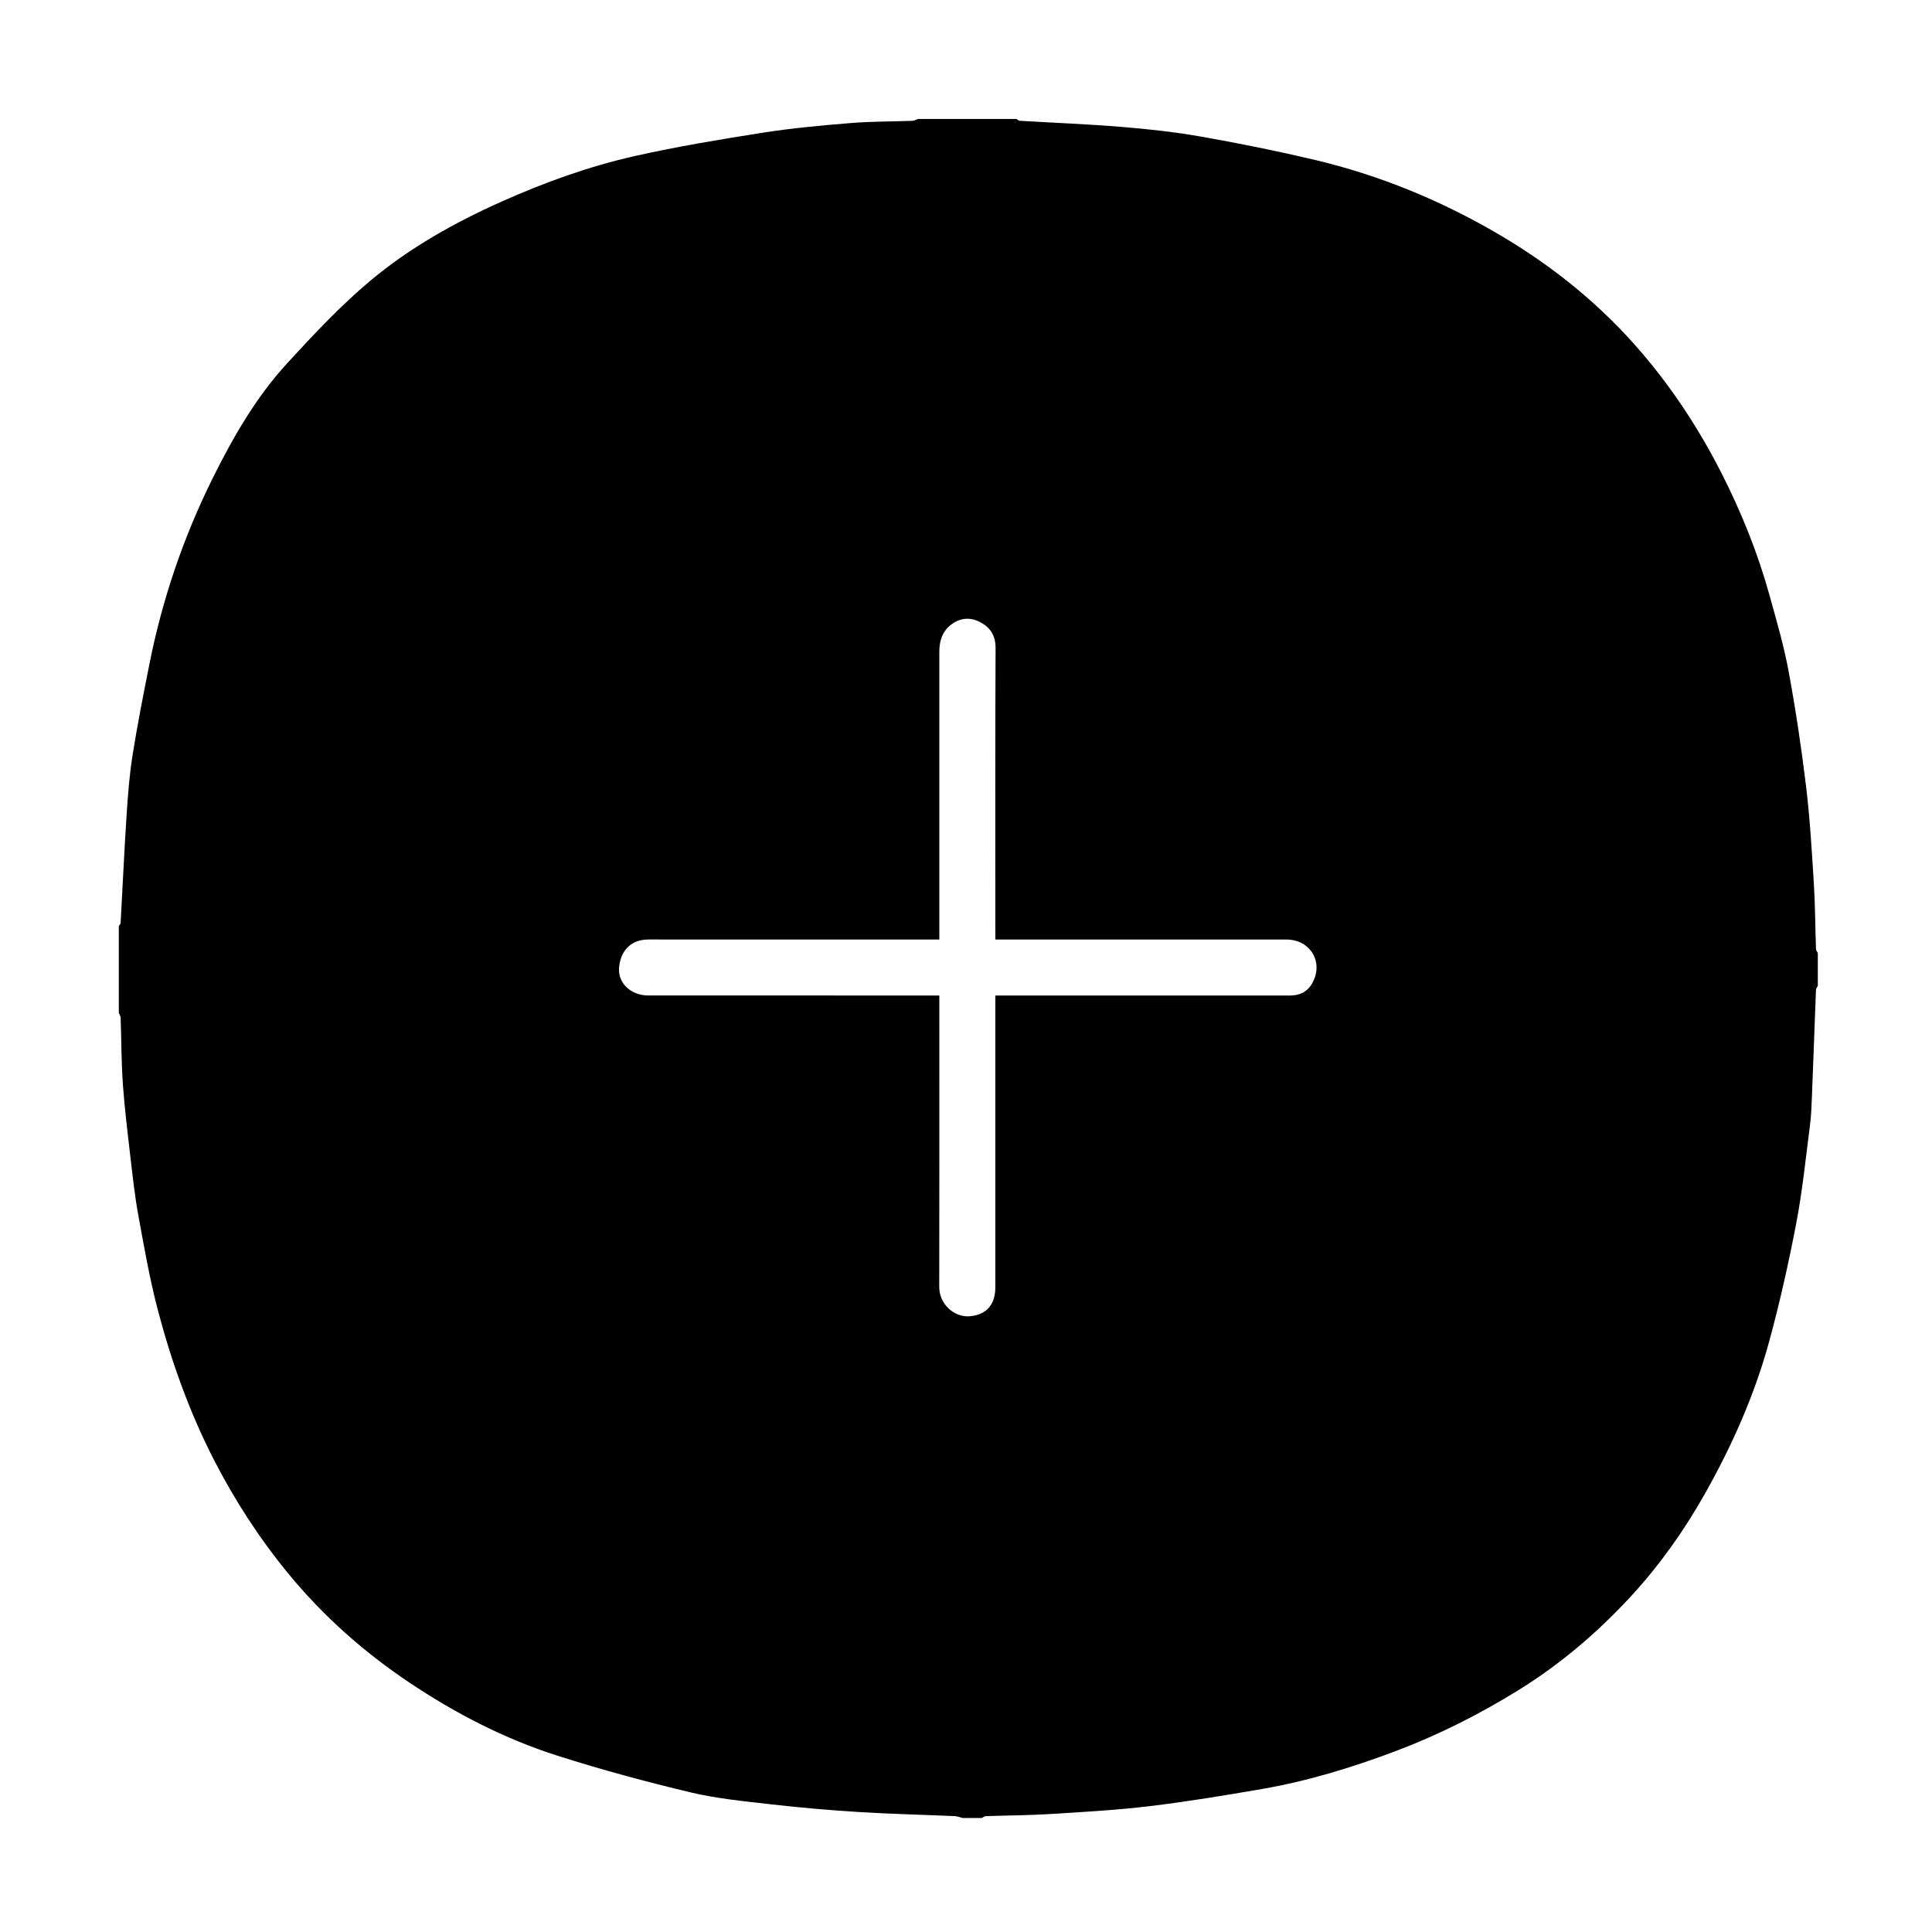 <?xml version="1.0" standalone="no"?><!DOCTYPE svg PUBLIC "-//W3C//DTD SVG 1.1//EN" "http://www.w3.org/Graphics/SVG/1.1/DTD/svg11.dtd"><svg t="1561455325151" class="icon" viewBox="0 0 1024 1024" version="1.1" xmlns="http://www.w3.org/2000/svg" p-id="7493" xmlns:xlink="http://www.w3.org/1999/xlink" width="32" height="32"><defs><style type="text/css"></style></defs><path d="M520.384 963.563c-3.411 0-6.822 0-10.233 0-1.372-0.341-2.734-0.926-4.119-0.986-16.915-0.738-33.852-1.113-50.748-2.163-15.611-0.97-31.213-2.324-46.752-4.1-14.287-1.633-28.727-3.032-42.666-6.356-23.606-5.63-47.097-11.982-70.218-19.339-28.124-8.95-54.268-22.464-78.771-38.891-24.036-16.114-45.511-35.136-63.975-57.582-15.38-18.698-28.441-38.856-39.464-60.311-12.995-25.293-22.548-52.006-29.77-79.442-4.364-16.578-7.293-33.551-10.391-50.435-1.872-10.198-2.969-20.549-4.169-30.859-1.496-12.842-3.082-25.69-3.991-38.58-0.823-11.665-0.767-23.391-1.172-35.088-0.03-0.872-0.639-1.724-0.978-2.585 0-15.35 0-30.699 0-46.049 0.331-0.52 0.924-1.025 0.954-1.563 1.079-19.228 1.946-38.468 3.202-57.684 0.69-10.554 1.516-21.148 3.179-31.58 2.598-16.295 5.798-32.502 9.032-48.688 6.825-34.156 18.016-66.897 33.509-98.05 10.803-21.723 22.946-42.841 39.456-60.79 14.042-15.266 28.321-30.574 44.193-43.831 20.789-17.364 44.429-30.637 69.295-41.736 22.906-10.224 46.391-18.717 70.779-24.191 22.438-5.035 45.185-8.811 67.917-12.379 15.398-2.417 30.977-3.821 46.523-5.098 10.797-0.887 21.677-0.763 32.516-1.172 1.043-0.039 2.064-0.642 3.096-0.981 17.396 0 34.792 0 52.189 0 0.52 0.331 1.025 0.922 1.564 0.955 18.042 1.079 36.115 1.767 54.122 3.246 14.021 1.151 28.069 2.676 41.916 5.112 20.012 3.52 39.963 7.544 59.742 12.197 34.973 8.227 67.922 21.79 98.86 40.025 28.545 16.824 53.955 37.448 75.525 62.815 16.471 19.369 30.215 40.462 41.712 63.013 10.615 20.821 19.359 42.472 25.612 65.031 3.689 13.307 7.598 26.621 10.106 40.173 3.739 20.21 6.798 40.576 9.263 60.982 2.059 17.038 3.063 34.215 4.131 51.356 0.729 11.675 0.747 23.394 1.149 35.091 0.025 0.702 0.633 1.382 0.971 2.073 0 5.799 0 11.597 0 17.396-0.338 0.691-0.945 1.371-0.972 2.074-0.736 18.619-1.378 37.242-2.118 55.861-0.215 5.394-0.395 10.815-1.086 16.16-2.232 17.263-3.987 34.632-7.25 51.707-3.996 20.914-8.661 41.755-14.246 62.298-7.735 28.45-19.627 55.291-34.116 80.999-10.982 19.485-23.829 37.641-38.918 54.075-17.841 19.432-37.805 36.438-60.355 50.355-20.679 12.762-42.246 23.633-64.988 32.182-22.962 8.631-46.366 15.798-70.56 19.974-19.757 3.411-39.563 6.686-59.46 9.082-17.374 2.092-34.893 3.072-52.372 4.163-11.504 0.718-23.05 0.744-34.575 1.146C521.756 962.617 521.075 963.226 520.384 963.563zM527.547 527.634c2.624 0 4.638 0 6.651 0 49.799 0 99.599-0.013 149.399 0.02 5.143 0.003 9.194-1.836 11.801-6.335 6.407-11.06-0.696-23.336-13.569-23.346-49.289-0.037-98.577-0.015-147.866-0.015-1.992 0-3.986 0-6.417 0 0-2.549 0-4.556 0-6.561 0-49.289-0.106-98.578 0.132-147.865 0.031-6.29-2.431-10.449-7.357-13.335-5.515-3.232-11.219-3.041-16.382 1.01-4.562 3.58-6.074 8.591-6.073 14.206 0.007 48.777 0.004 97.554 0.004 146.331 0 1.973 0 3.947 0 6.215-2.712 0-4.738 0-6.764 0-49.118 0-98.236 0.01-147.354-0.008-10.403-0.004-15.219 7.271-15.65 15.387-0.432 8.106 6.646 14.295 15.519 14.295 49.289 0.003 98.577 0.001 147.866 0.001 1.989 0 3.979 0 6.382 0 0 3.083 0 5.607 0 8.13 0 48.777 0.057 97.554-0.05 146.331-0.02 9.277 8.087 16.206 16.116 15.551 8.543-0.696 13.609-5.793 13.61-15.31 0.001-47.413 0-94.825 0-142.238C527.547 536.193 527.547 532.286 527.547 527.634z" p-id="7494"></path></svg>